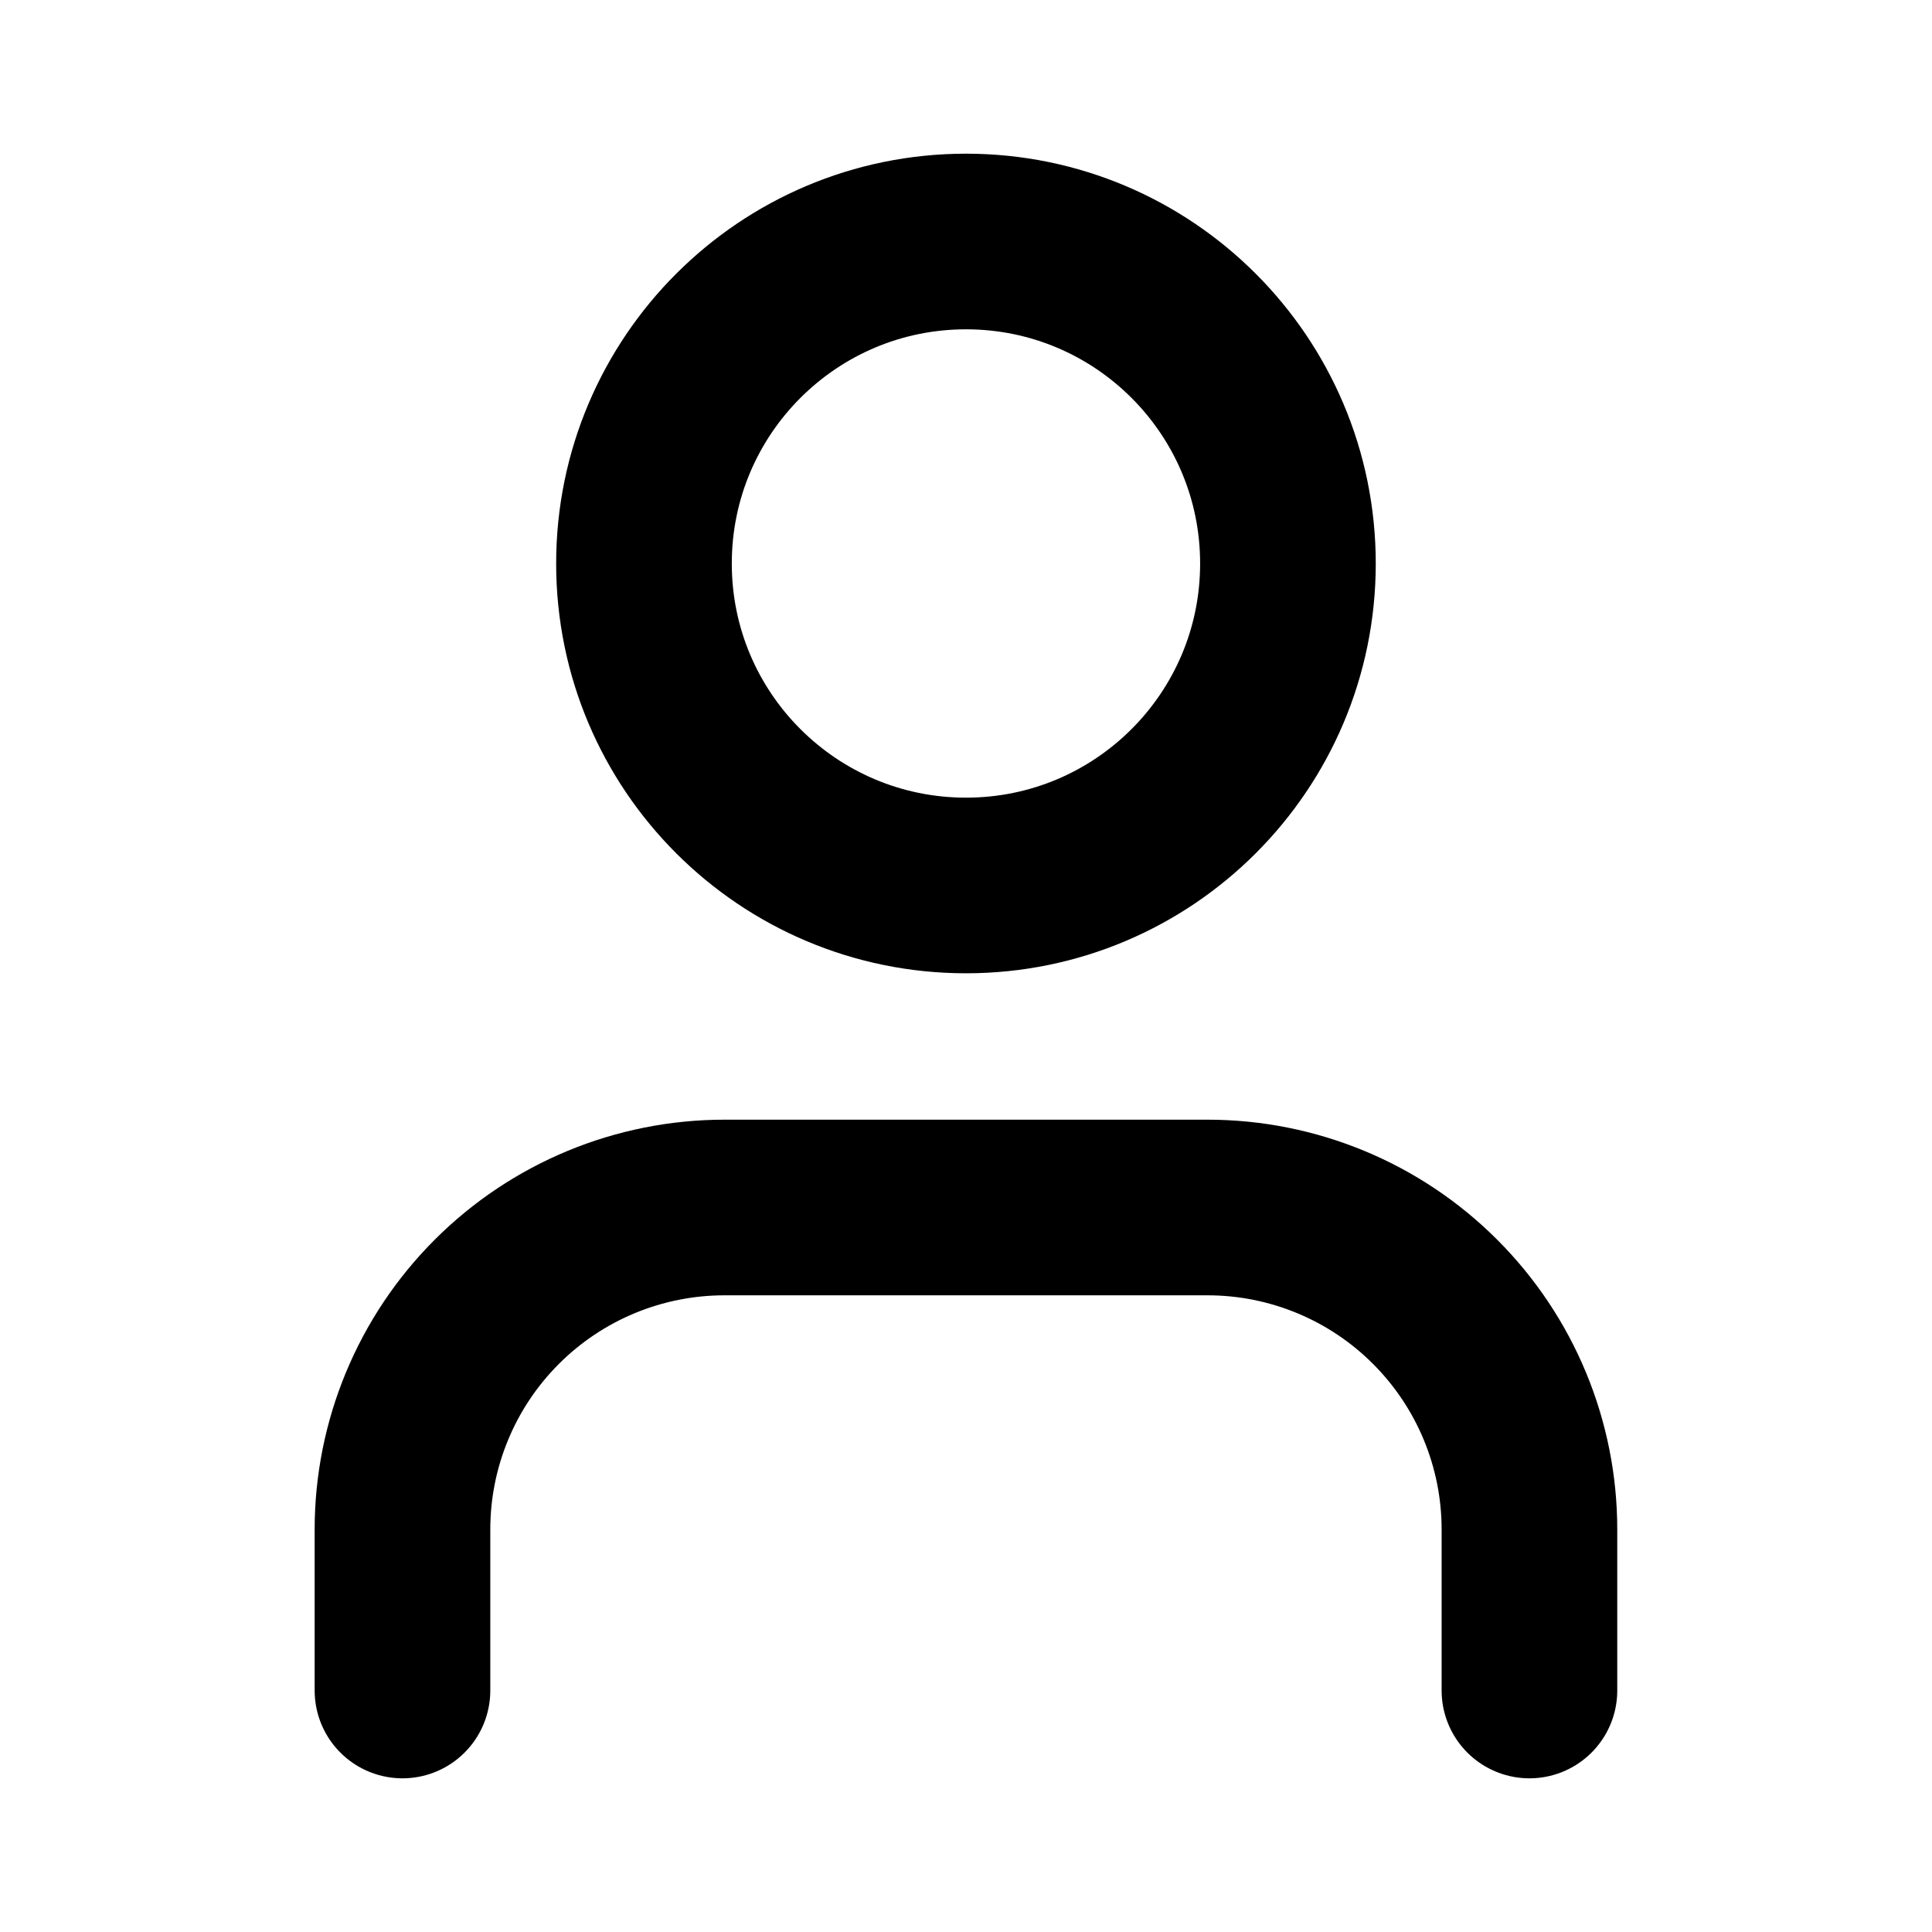 <svg width="22" height="22" viewBox="0 0 22 22" fill="none" xmlns="http://www.w3.org/2000/svg">
<path d="M17.416 19.25V17.417C17.416 16.444 17.03 15.512 16.342 14.824C15.655 14.136 14.722 13.75 13.75 13.75H8.25C7.277 13.75 6.345 14.136 5.657 14.824C4.969 15.512 4.583 16.444 4.583 17.417V19.25M14.666 6.417C14.666 8.442 13.025 10.083 11 10.083C8.975 10.083 7.333 8.442 7.333 6.417C7.333 4.392 8.975 2.75 11 2.75C13.025 2.75 14.666 4.392 14.666 6.417Z" stroke="black" stroke-width="2" stroke-linecap="round" stroke-linejoin="round"/>
</svg>
